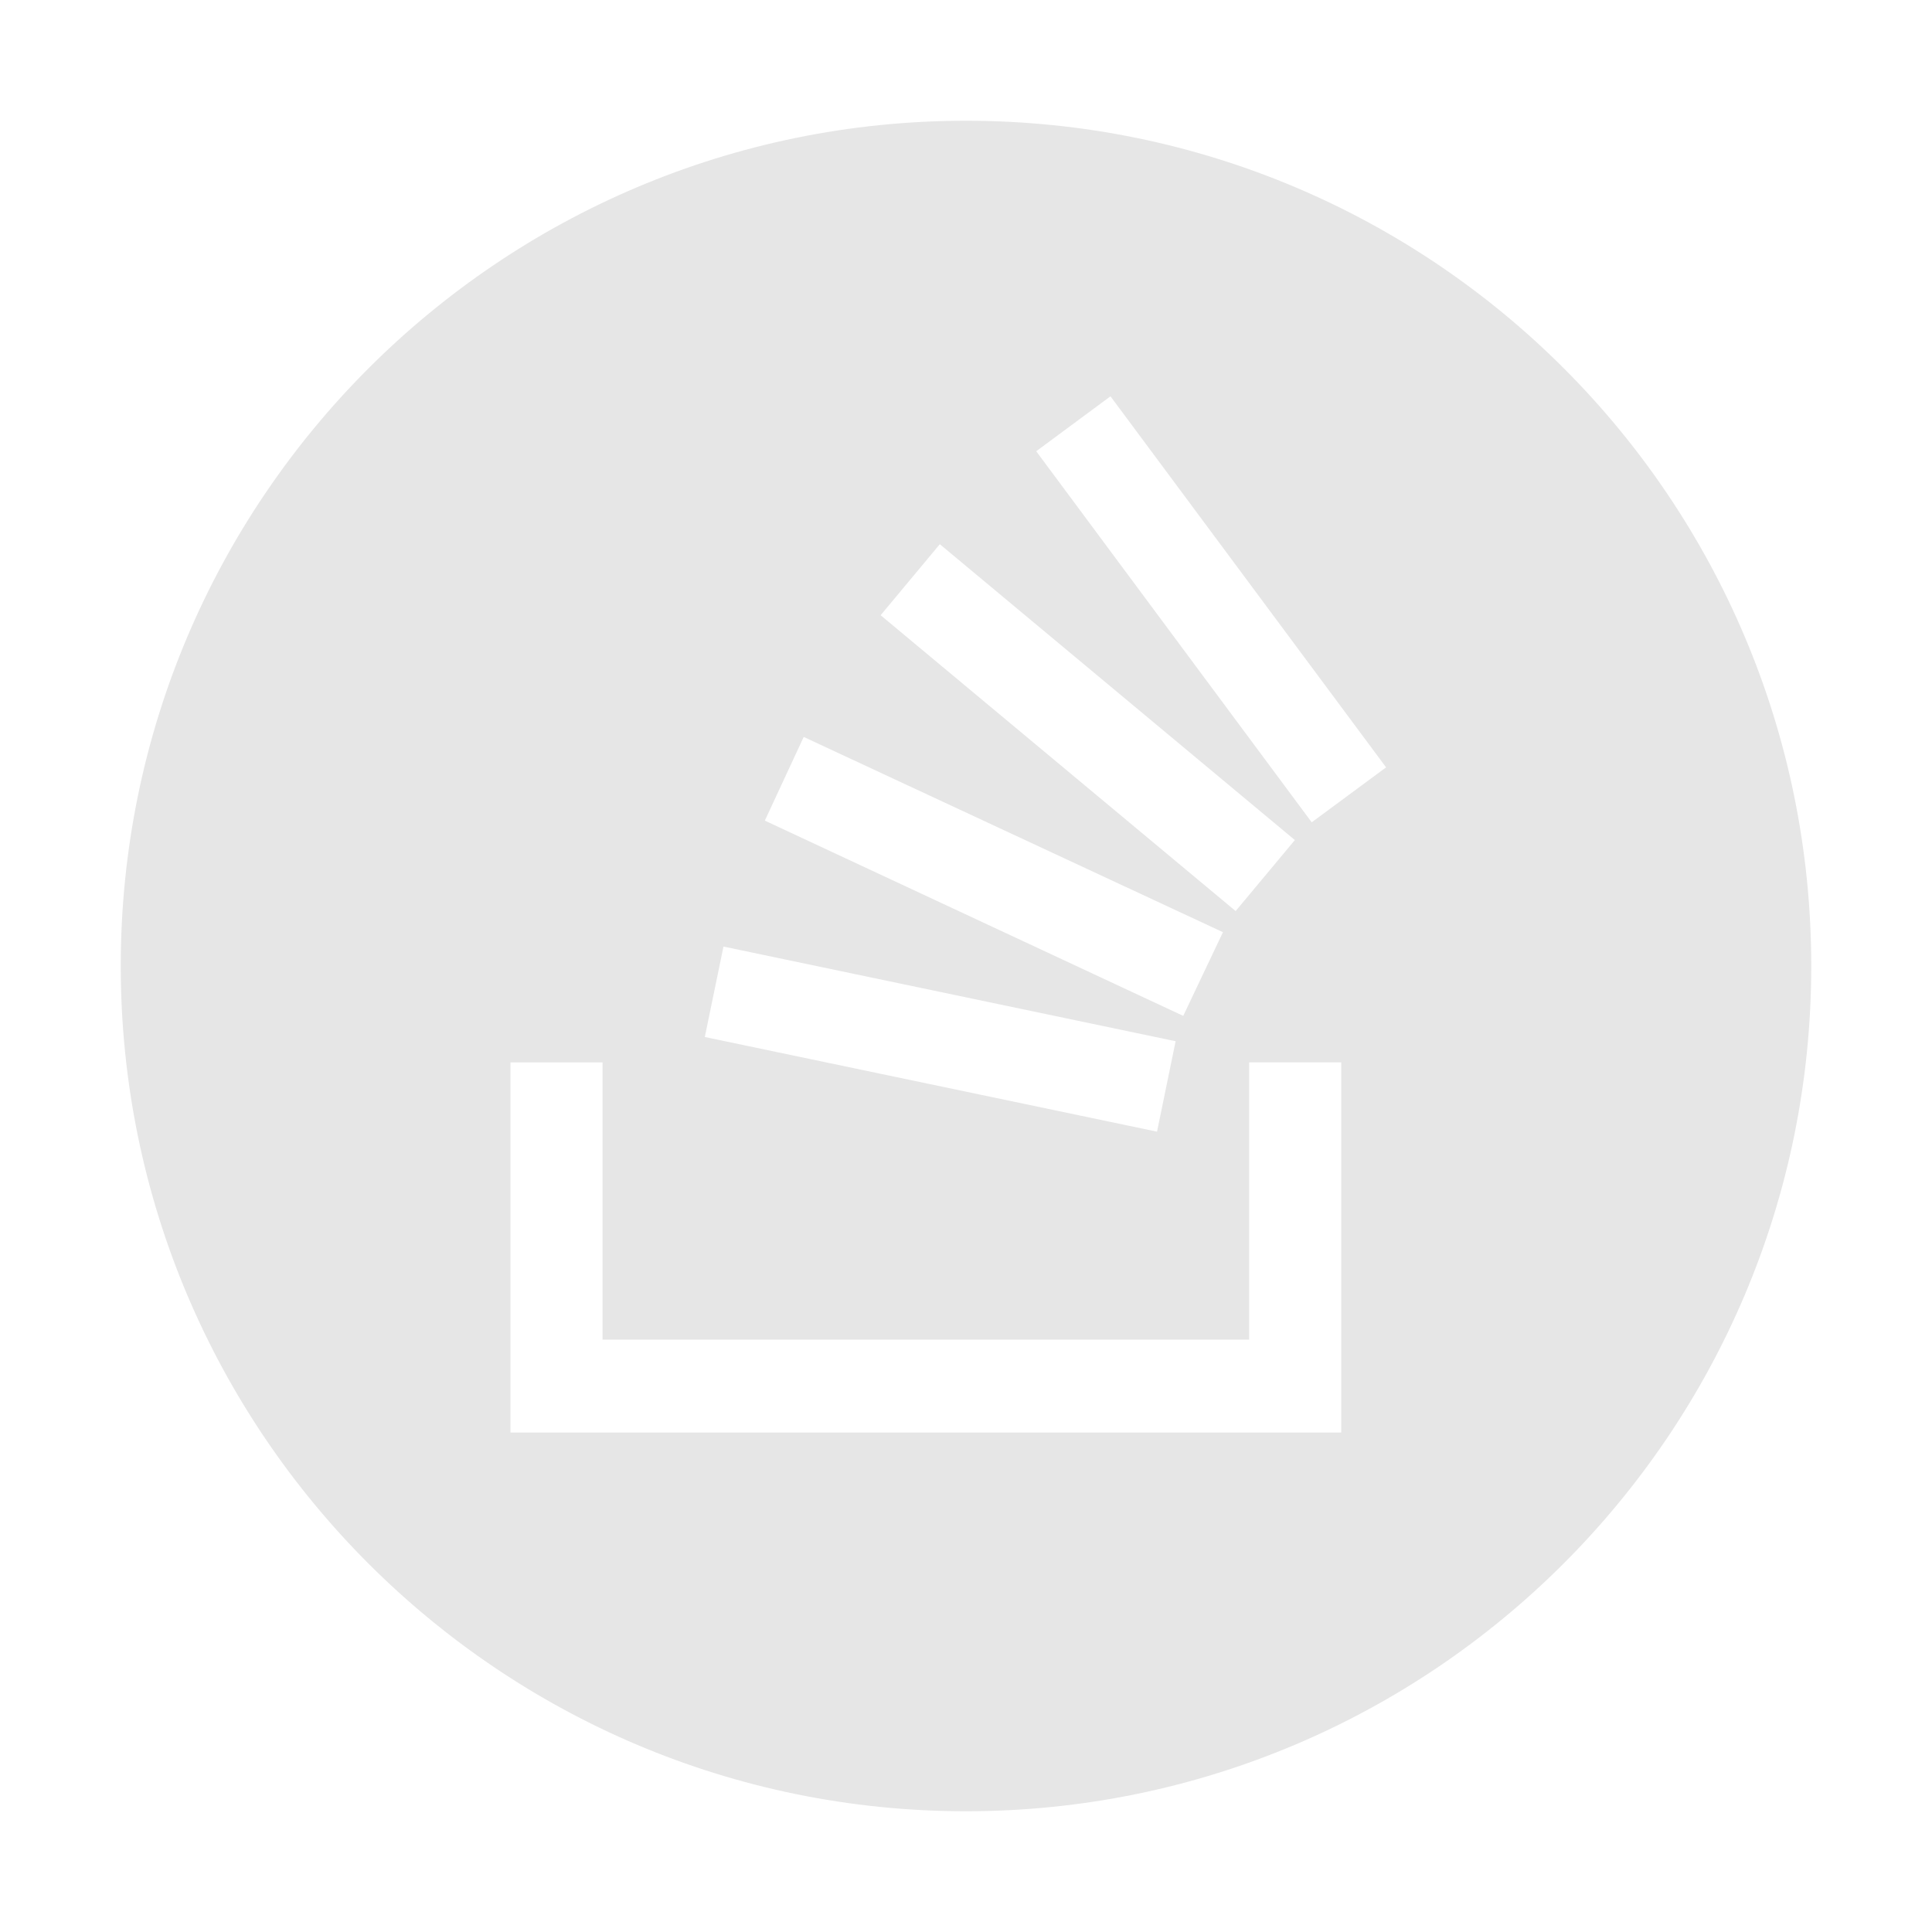 <?xml version="1.0" standalone="no"?><!DOCTYPE svg PUBLIC "-//W3C//DTD SVG 1.1//EN" "http://www.w3.org/Graphics/SVG/1.1/DTD/svg11.dtd"><svg t="1579851227844" class="icon" viewBox="0 0 1024 1024" version="1.1" xmlns="http://www.w3.org/2000/svg" p-id="8749" xmlns:xlink="http://www.w3.org/1999/xlink" width="128" height="128"><defs><style type="text/css"></style></defs><path d="M695.232 435.84l-146.016-196.672 39.36-29.12 146.08 196.672-39.424 29.12z m16.16 323.424H270.56v-196.16H319.36v146.912h342.72v-146.944h48.8v196.192h0.48zM368.64 661.184h245.056v-48.832H368.64v48.832z m14.816-159.488l239.648 50.176-9.856 47.936-239.68-50.176 9.888-47.936z m42.528-111.104l222.208 103.488-21.056 44.352-221.76-103.488 20.608-44.352z m72.16-102.144l188.16 156.8-31.392 37.632-188.16-156.8 31.36-37.632zM512 64C264.736 64 64 264.704 64 512c0 247.264 200.736 448 448 448 247.296 0 448-200.736 448-448 0-247.296-200.224-448-448-448z" fill="#e6e6e6" p-id="8750"></path></svg>